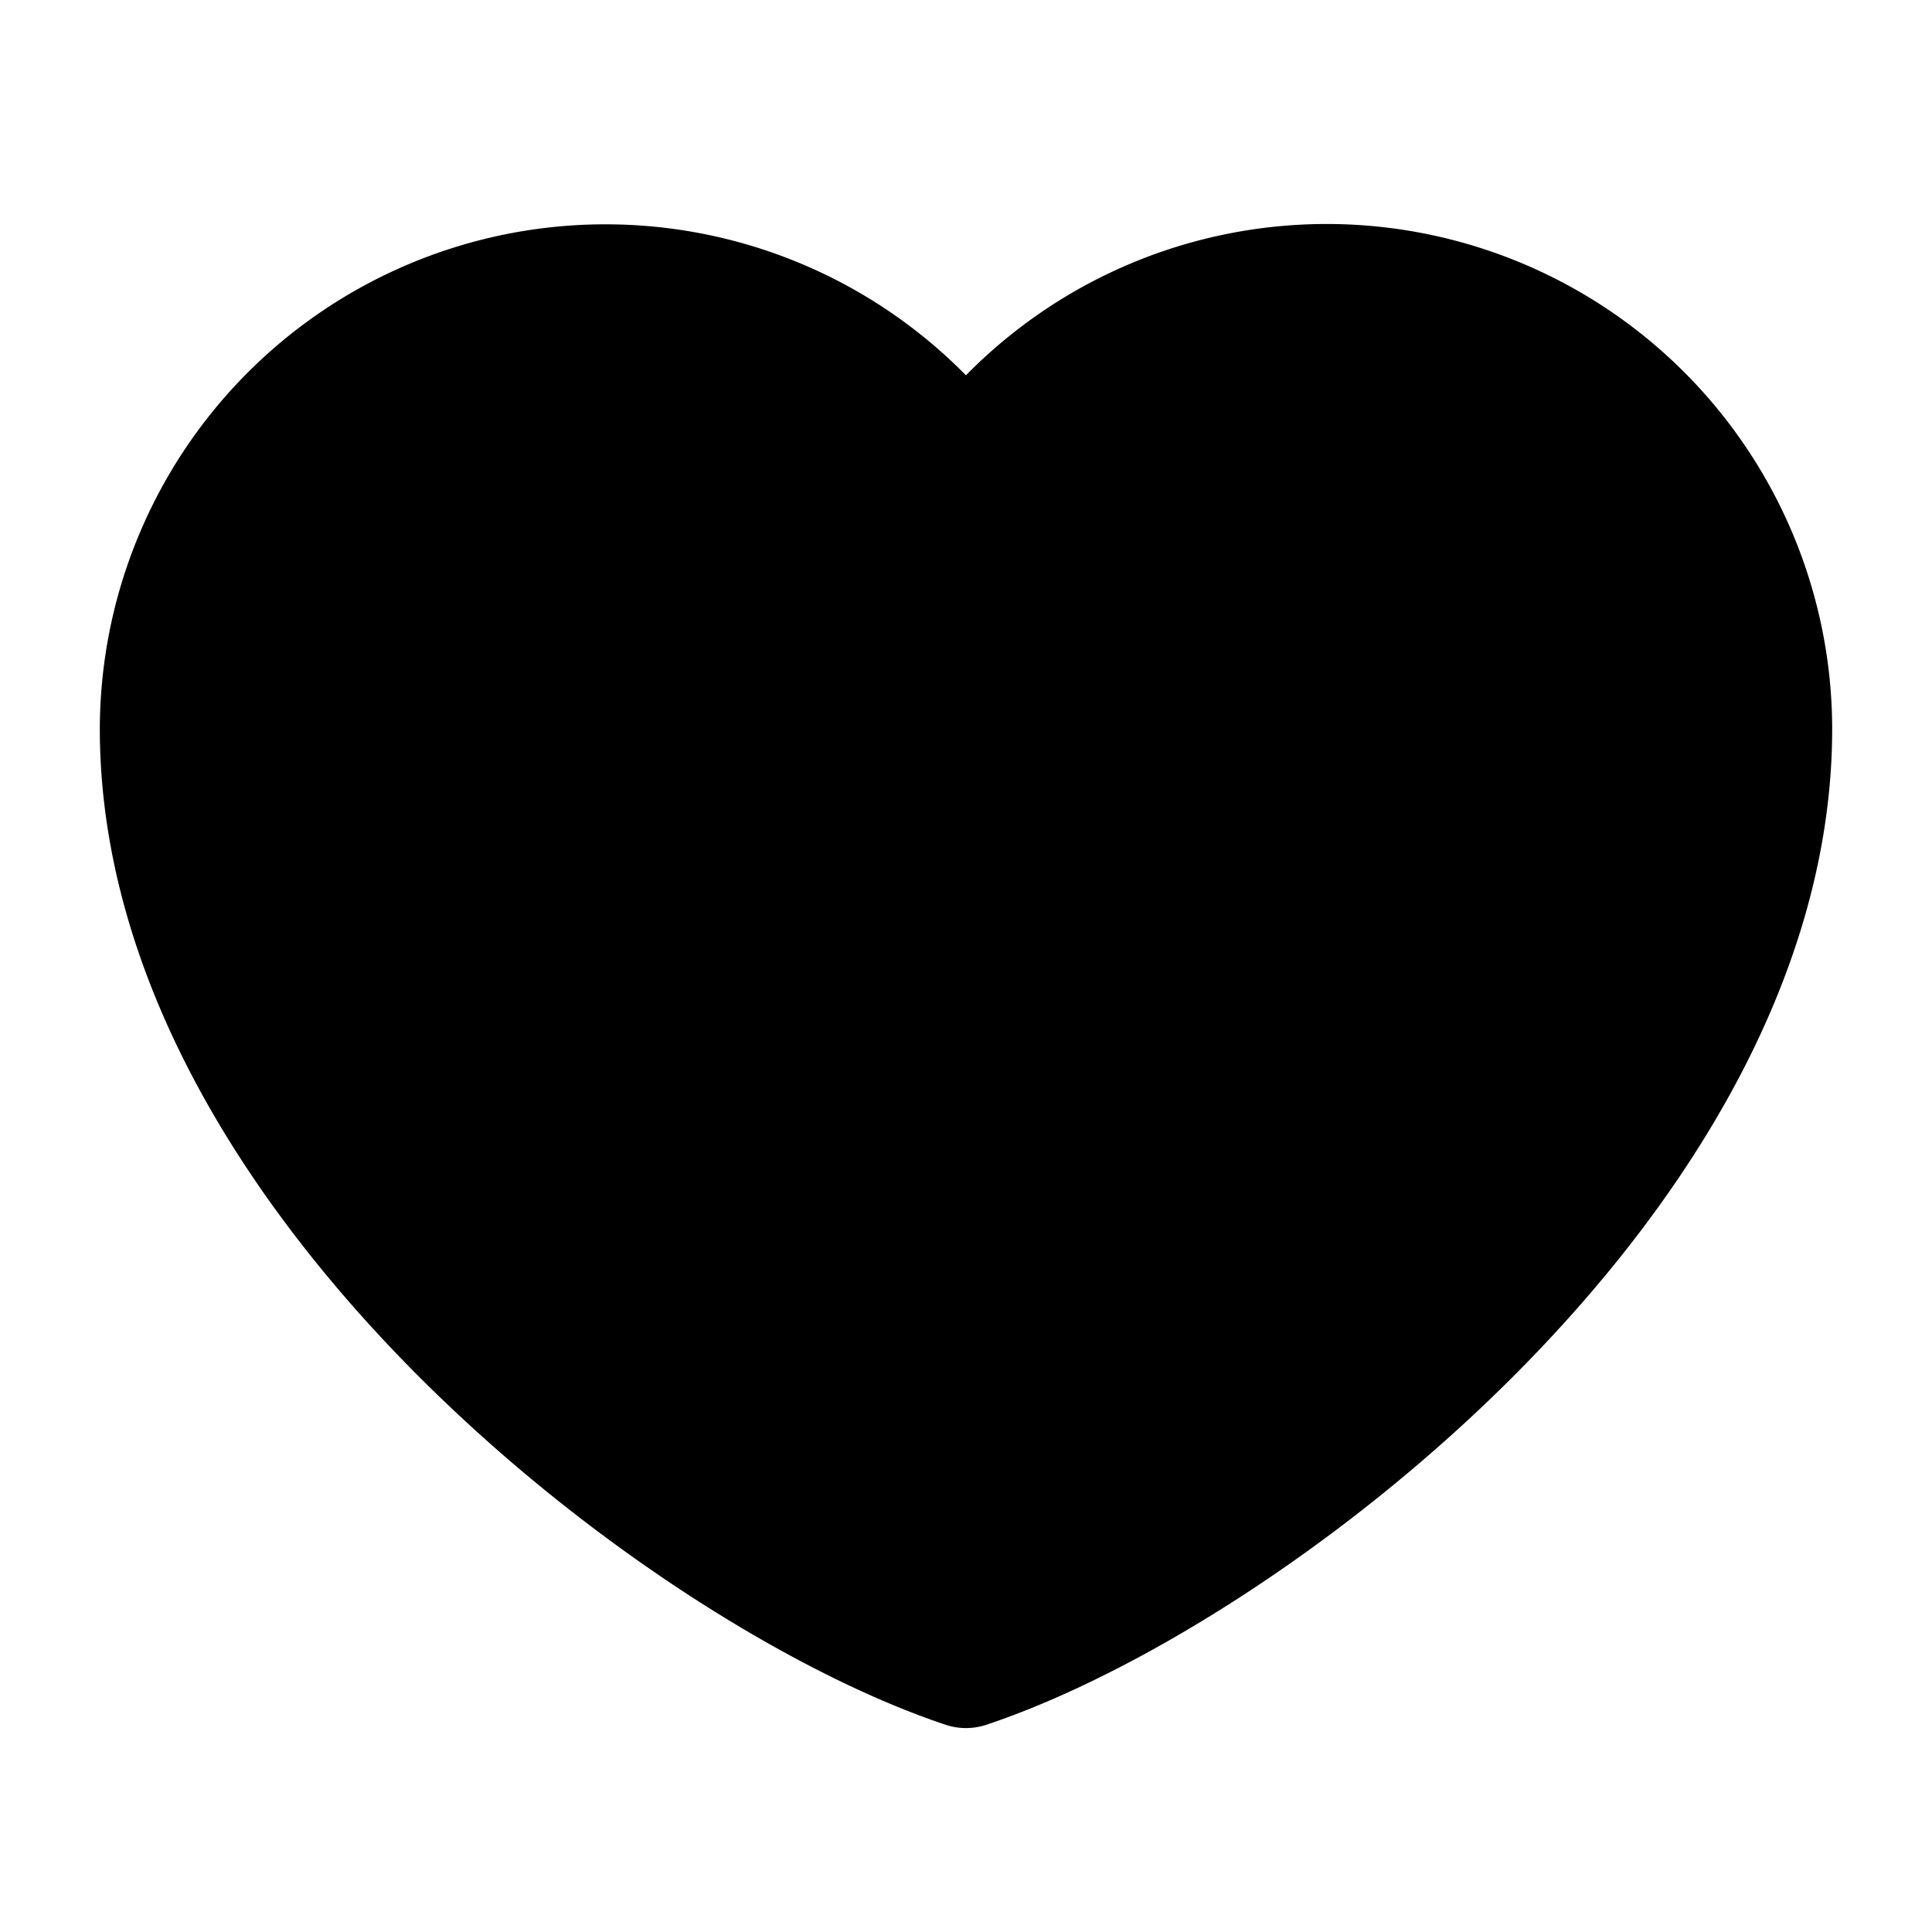 <svg   viewBox="0 0 18 18" stroke="currentColor">
    <g fill="currentColor">
        <path stroke-linecap="round" stroke-linejoin="round" stroke-width="1.2px" d="M5.64,2.69a4.11,4.11,0,0,0-4.11,4.1c0,4.11,4.86,7.84,7.47,8.71,2.61-.87,7.47-4.6,7.47-8.71A4.11,4.11,0,0,0,9,4.43,4.11,4.11,0,0,0,5.64,2.69Z" />
    </g>
</svg>
